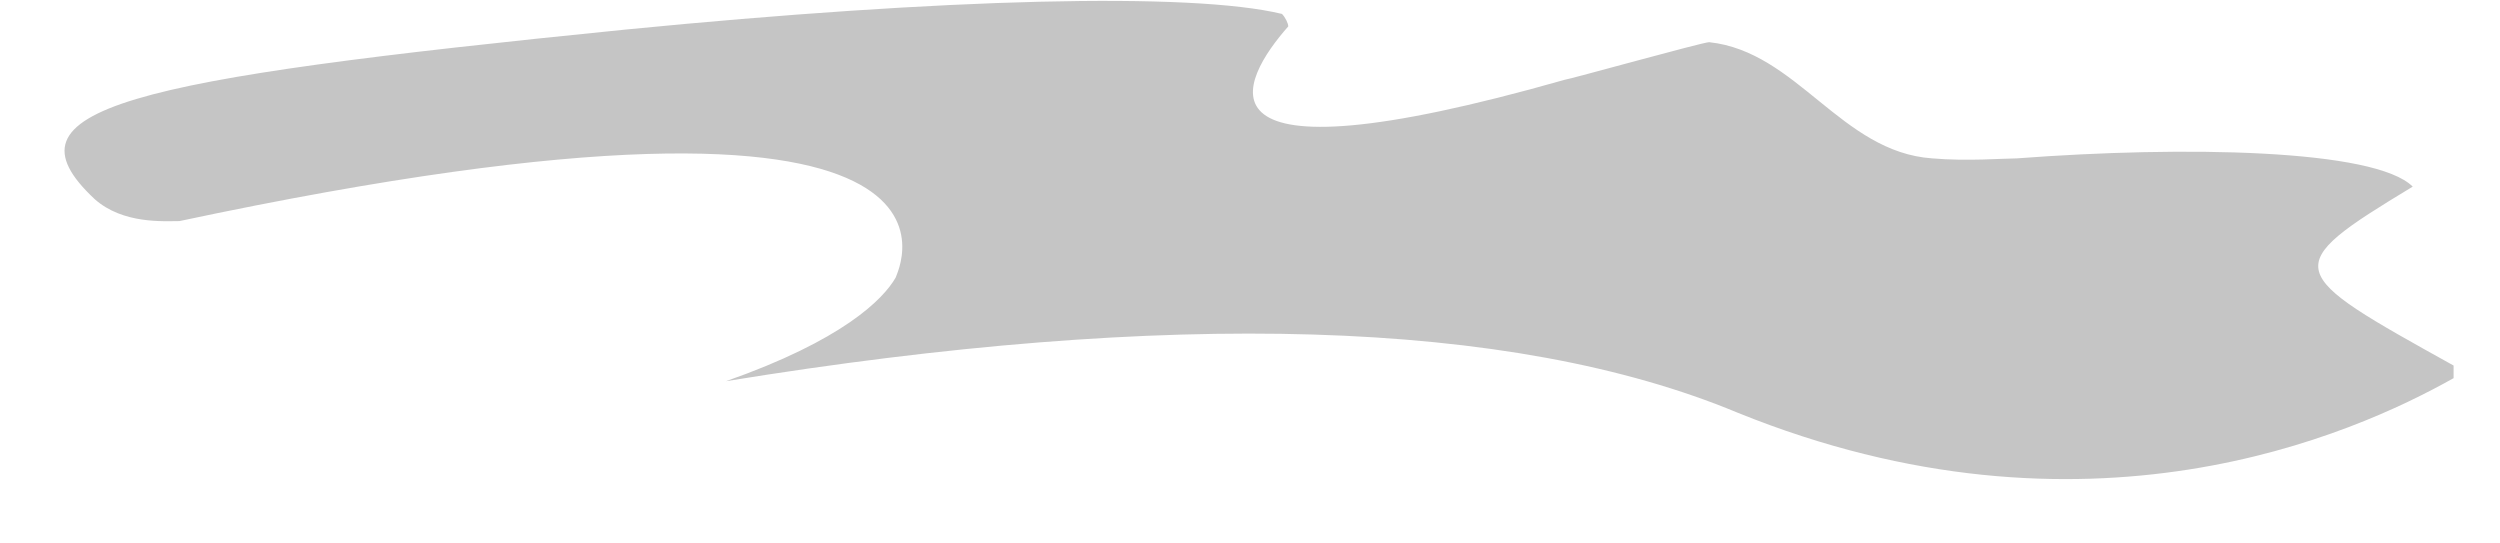 <svg width="23" height="5" viewBox="0 0 23 5" fill="none" xmlns="http://www.w3.org/2000/svg">
<path d="M5.755 0.272C1.16 0.734 -0.025 0.994 0.871 1.832C1.131 2.063 1.507 2.034 1.651 2.034C9.396 0.388 8.24 2.525 8.24 2.554C8.124 2.756 7.749 3.132 6.679 3.507C10.754 2.843 13.904 2.93 15.984 3.796C19.192 5.096 21.648 3.999 22.573 3.479C22.573 3.45 22.573 3.392 22.573 3.363C21.012 2.496 20.955 2.468 22.197 1.717C21.85 1.37 20.088 1.341 18.556 1.457C18.441 1.457 18.094 1.485 17.776 1.457C16.938 1.399 16.533 0.474 15.724 0.388C15.666 0.388 14.424 0.734 14.395 0.734C10.841 1.745 11.418 0.734 11.852 0.243C11.852 0.214 11.823 0.157 11.794 0.128C10.956 -0.074 8.702 -0.017 5.755 0.272Z" fill="#C5C5C5"/>
</svg>
